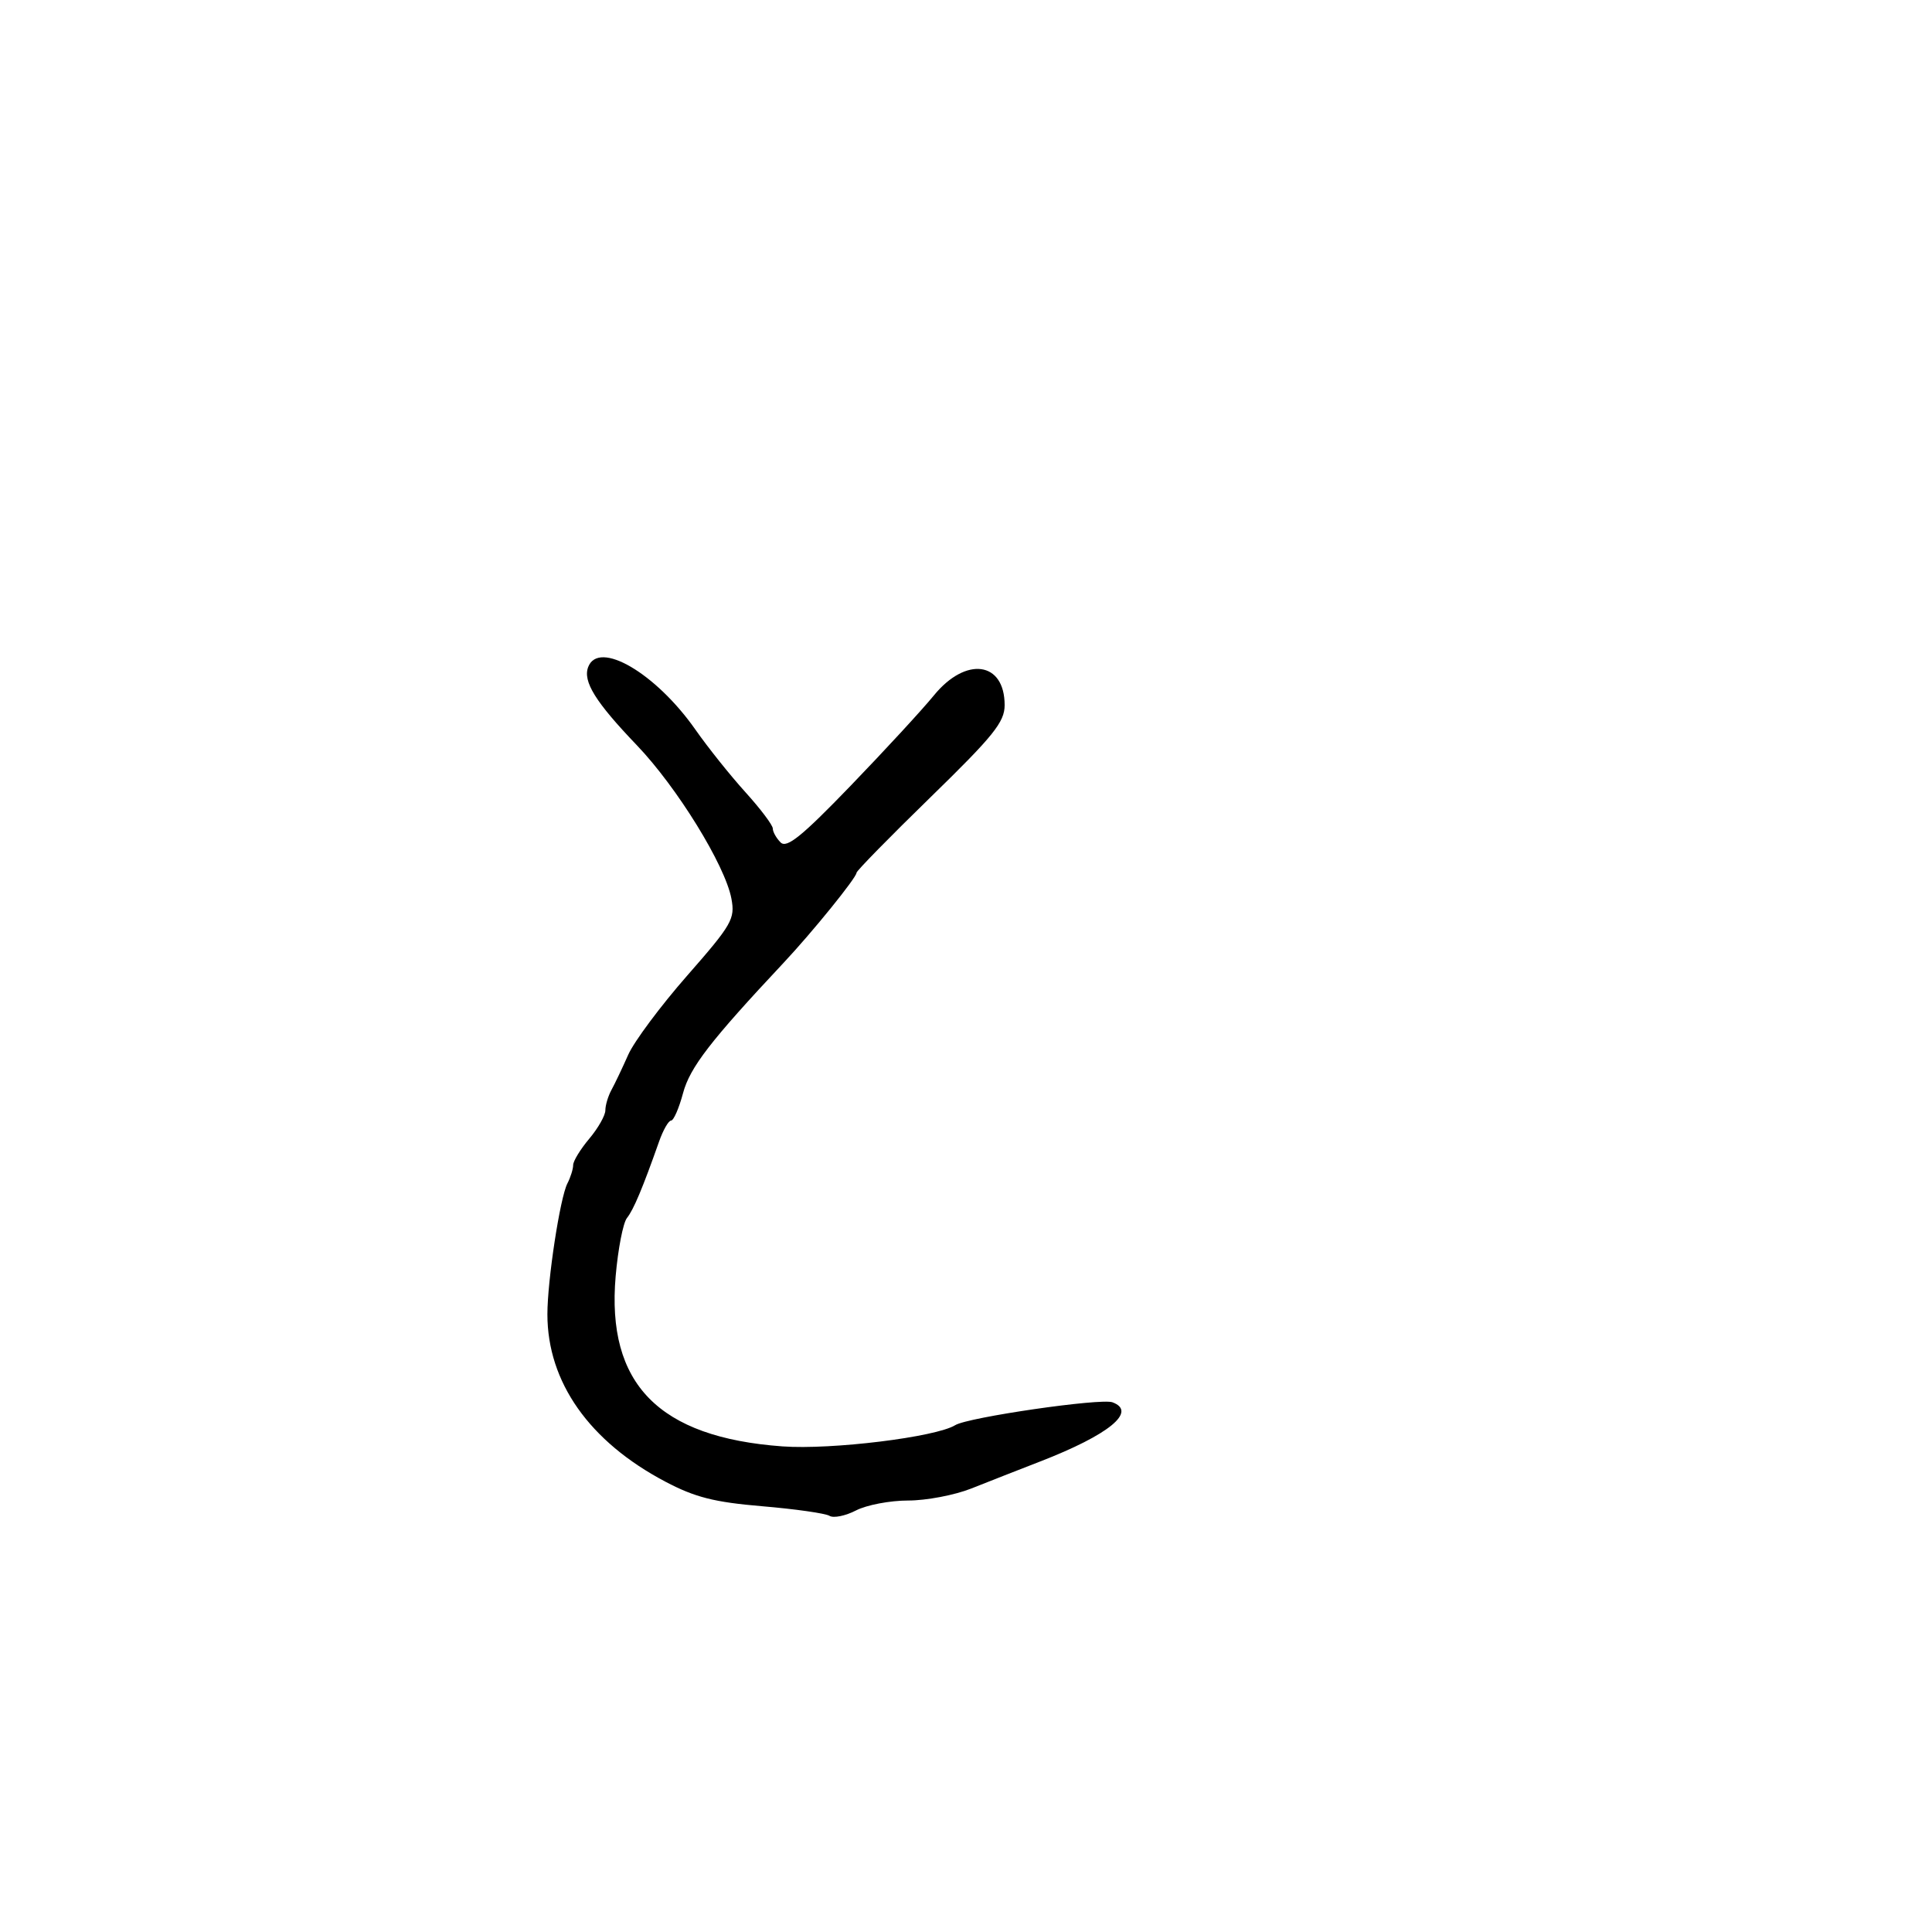 <svg xmlns="http://www.w3.org/2000/svg" width="300" height="300" viewBox="0 0 300 300" version="1.1">
	<path d="M 91.336 103.567 C 90.474 105.812, 92.453 108.999, 98.872 115.703 C 105.135 122.245, 112.600 134.351, 113.575 139.546 C 114.163 142.684, 113.660 143.560, 106.707 151.491 C 102.581 156.198, 98.462 161.726, 97.554 163.775 C 96.646 165.824, 95.475 168.281, 94.952 169.236 C 94.428 170.191, 94 171.619, 94 172.410 C 94 173.200, 92.875 175.184, 91.500 176.818 C 90.125 178.452, 89 180.292, 89 180.908 C 89 181.523, 88.598 182.809, 88.106 183.764 C 86.961 185.987, 85 198.814, 85 204.081 C 85 214.619, 91.516 223.858, 103.340 230.085 C 107.933 232.504, 110.928 233.263, 118.370 233.890 C 123.482 234.322, 128.177 234.991, 128.803 235.378 C 129.429 235.765, 131.282 235.388, 132.921 234.541 C 134.560 233.693, 138.202 233, 141.015 233 C 143.828 233, 148.238 232.162, 150.815 231.137 C 153.392 230.112, 158.200 228.226, 161.500 226.946 C 172.211 222.791, 176.617 219.189, 172.750 217.749 C 170.941 217.075, 150.308 220.073, 148.327 221.298 C 145.324 223.154, 129.097 225.149, 121.500 224.595 C 102.272 223.195, 94.144 214.895, 95.600 198.149 C 95.966 193.942, 96.754 189.885, 97.351 189.134 C 98.385 187.834, 99.800 184.466, 102.344 177.250 C 102.974 175.463, 103.812 174, 104.206 174 C 104.600 174, 105.435 172.088, 106.060 169.750 C 107.131 165.747, 110.299 161.641, 121.681 149.500 C 126.159 144.724, 133 136.276, 133 135.523 C 133 135.228, 138.175 129.946, 144.500 123.785 C 154.272 114.267, 156 112.120, 156 109.492 C 156 102.705, 149.983 101.887, 145.002 107.997 C 143.210 110.196, 137.398 116.502, 132.085 122.011 C 124.514 129.863, 122.165 131.765, 121.213 130.813 C 120.546 130.146, 120 129.174, 120 128.654 C 120 128.133, 118.088 125.595, 115.750 123.013 C 113.412 120.431, 109.925 116.068, 108 113.318 C 101.841 104.517, 92.964 99.324, 91.336 103.567" stroke="none" fill="black" fill-rule="evenodd"/>
</svg>